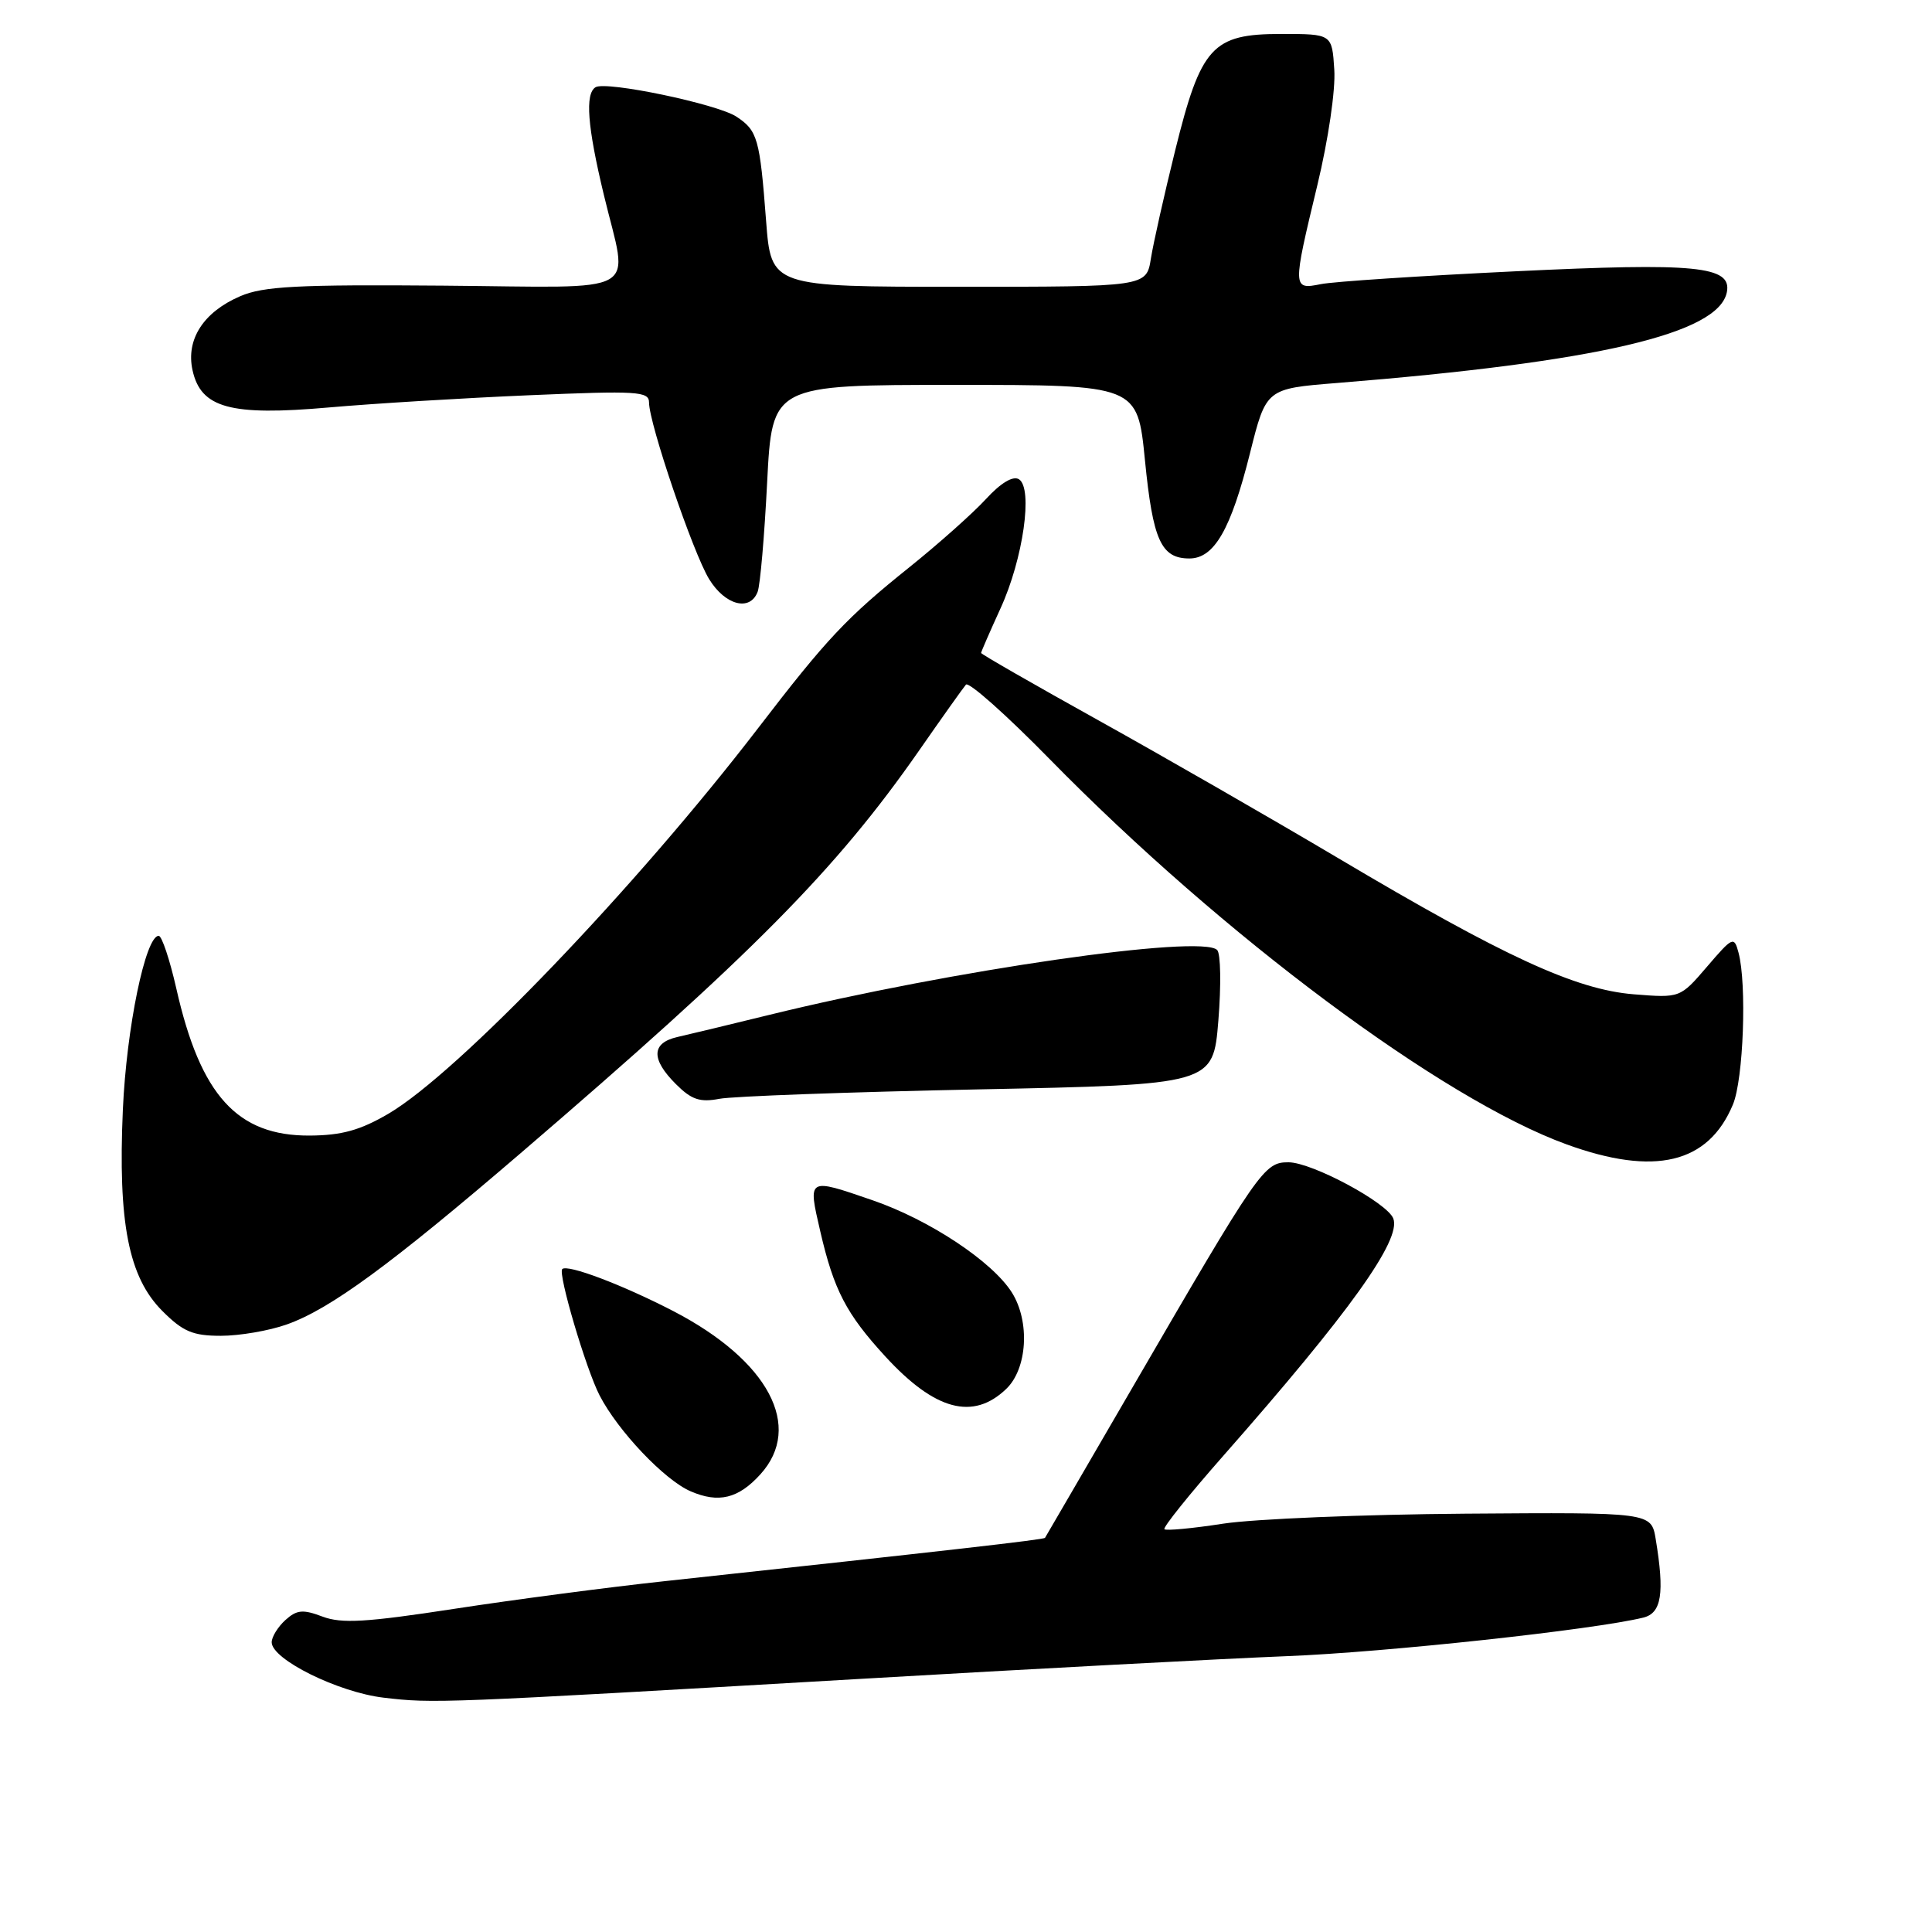 <?xml version="1.0" encoding="UTF-8" standalone="no"?>
<!DOCTYPE svg PUBLIC "-//W3C//DTD SVG 1.1//EN" "http://www.w3.org/Graphics/SVG/1.1/DTD/svg11.dtd" >
<svg xmlns="http://www.w3.org/2000/svg" xmlns:xlink="http://www.w3.org/1999/xlink" version="1.1" viewBox="0 0 256 256">
 <g >
 <path fill="currentColor"
d=" M 113.50 222.49 C 136.60 221.14 162.25 219.78 170.50 219.45 C 183.59 218.94 211.19 215.95 217.75 214.34 C 220.17 213.74 220.58 211.13 219.39 203.94 C 218.80 200.39 218.80 200.39 194.15 200.57 C 180.59 200.67 166.17 201.27 162.10 201.89 C 158.03 202.52 154.52 202.85 154.29 202.63 C 154.07 202.40 157.59 198.01 162.13 192.86 C 178.79 173.94 185.71 164.29 184.62 161.46 C 183.82 159.37 173.85 154.02 170.74 154.01 C 167.49 154.00 166.90 154.85 149.97 184.00 C 143.74 194.72 138.57 203.62 138.47 203.77 C 138.32 204.01 125.83 205.43 88.00 209.52 C 80.58 210.32 68.05 211.97 60.18 213.18 C 48.52 214.97 45.27 215.16 42.74 214.21 C 40.13 213.22 39.33 213.30 37.81 214.67 C 36.82 215.57 36.00 216.90 36.00 217.61 C 36.00 219.88 44.82 224.24 50.83 224.95 C 57.42 225.73 58.24 225.70 113.50 222.49 Z  M 100.75 195.36 C 106.49 189.04 101.82 180.27 89.24 173.74 C 82.50 170.25 75.19 167.48 74.50 168.16 C 73.91 168.76 77.65 181.42 79.45 184.90 C 81.88 189.61 88.05 196.11 91.50 197.60 C 95.21 199.21 97.83 198.58 100.75 195.36 Z  M 133.33 184.04 C 136.13 181.36 136.50 175.13 134.09 171.28 C 131.50 167.16 123.14 161.62 115.59 159.03 C 106.96 156.06 107.04 156.02 108.69 163.16 C 110.49 170.94 112.13 174.10 117.33 179.76 C 123.89 186.90 128.94 188.25 133.33 184.04 Z  M 37.99 175.50 C 43.72 173.48 51.72 167.62 69.00 152.79 C 99.69 126.45 110.75 115.28 121.75 99.50 C 124.81 95.10 127.62 91.15 127.99 90.72 C 128.36 90.29 133.35 94.73 139.08 100.58 C 162.01 123.98 191.09 145.65 207.59 151.64 C 219.26 155.88 226.36 154.18 229.62 146.36 C 231.02 143.02 231.48 130.40 230.36 126.22 C 229.78 124.03 229.59 124.12 226.19 128.09 C 222.63 132.24 222.63 132.24 216.49 131.75 C 208.79 131.13 199.33 126.78 177.32 113.71 C 168.42 108.43 154.13 100.22 145.57 95.46 C 137.01 90.70 130.00 86.68 130.00 86.52 C 130.00 86.37 131.16 83.71 132.57 80.62 C 135.58 74.06 136.91 64.68 135.01 63.50 C 134.22 63.02 132.60 63.99 130.63 66.14 C 128.91 68.01 124.35 72.07 120.50 75.16 C 112.17 81.84 109.54 84.64 100.44 96.50 C 84.22 117.62 60.67 142.18 51.46 147.58 C 47.71 149.77 45.29 150.44 41.04 150.47 C 31.43 150.52 26.56 145.15 23.36 130.97 C 22.49 127.14 21.44 124.00 21.03 124.00 C 19.28 124.00 16.76 136.20 16.28 147.03 C 15.62 162.02 17.03 169.23 21.52 173.72 C 24.25 176.45 25.55 177.00 29.27 177.00 C 31.74 177.00 35.66 176.33 37.99 175.50 Z  M 129.62 144.35 C 160.75 143.72 160.75 143.72 161.44 135.22 C 161.82 130.55 161.75 126.35 161.28 125.88 C 159.18 123.78 126.07 128.56 102.00 134.46 C 96.78 135.74 91.26 137.07 89.75 137.41 C 86.31 138.20 86.24 140.34 89.56 143.65 C 91.62 145.71 92.74 146.09 95.31 145.60 C 97.06 145.26 112.51 144.70 129.62 144.35 Z  M 100.39 78.42 C 100.73 77.55 101.29 71.02 101.65 63.92 C 102.31 51.00 102.31 51.00 126.52 51.00 C 150.72 51.00 150.72 51.00 151.71 60.96 C 152.76 71.59 153.85 74.00 157.60 74.00 C 160.89 74.00 163.10 70.16 165.63 60.05 C 167.77 51.50 167.77 51.50 177.14 50.75 C 211.65 47.98 227.76 44.22 228.82 38.70 C 229.48 35.26 224.77 34.79 200.77 35.95 C 188.27 36.55 176.68 37.31 175.02 37.65 C 171.26 38.40 171.25 38.27 174.55 24.56 C 176.00 18.55 176.98 11.92 176.80 9.23 C 176.50 4.50 176.50 4.50 169.77 4.50 C 160.62 4.50 159.13 6.14 155.70 20.00 C 154.27 25.78 152.83 32.19 152.50 34.25 C 151.91 38.00 151.91 38.00 127.04 38.00 C 102.18 38.00 102.18 38.00 101.51 29.25 C 100.68 18.33 100.38 17.30 97.57 15.45 C 94.99 13.77 80.30 10.70 78.91 11.56 C 77.50 12.43 77.83 16.75 80.01 25.81 C 83.27 39.42 85.65 38.07 58.75 37.85 C 39.42 37.69 34.88 37.93 31.83 39.25 C 26.95 41.35 24.62 44.98 25.51 49.05 C 26.61 54.07 30.52 55.14 43.58 53.99 C 49.51 53.47 61.48 52.74 70.18 52.37 C 84.46 51.76 86.00 51.85 86.00 53.33 C 86.00 56.11 91.85 73.31 93.97 76.75 C 96.10 80.21 99.38 81.06 100.39 78.42 Z "/>
</g>
</svg>